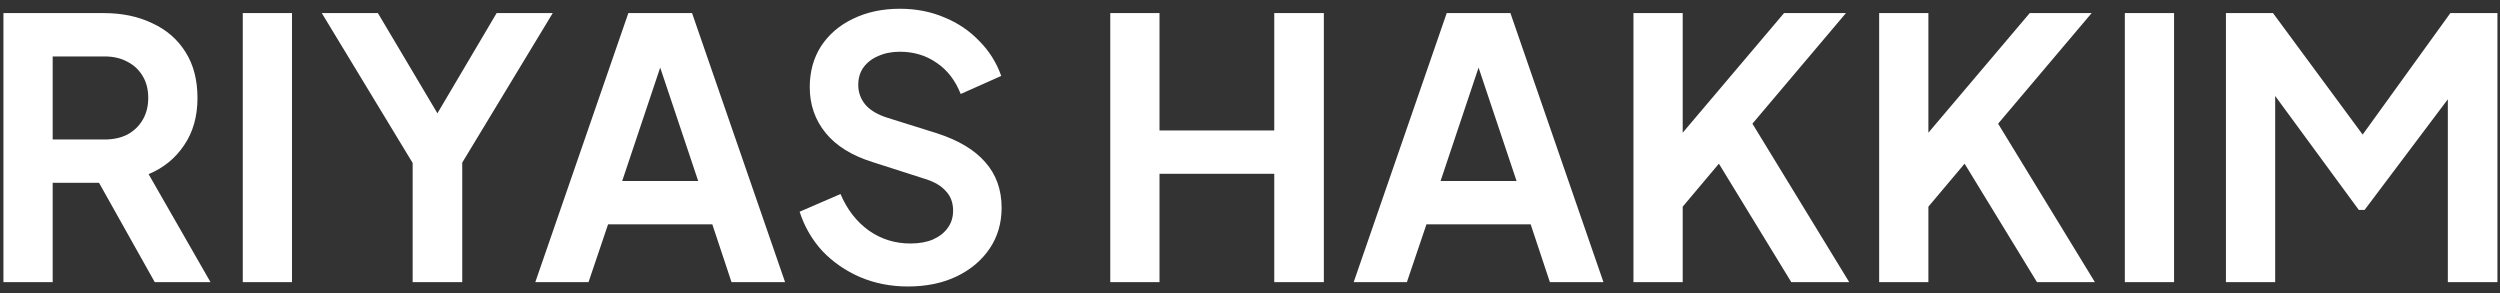 <svg width="213" height="25" viewBox="0 0 213 25" fill="none" xmlns="http://www.w3.org/2000/svg">
<rect x="0" y="0" width="213" height="25" fill="#333333" stroke="none"/>
<path d="M0.293 24.038V1.115H8.837C10.399 1.115 11.777 1.403 12.969 1.977C14.182 2.531 15.128 3.351 15.807 4.438C16.485 5.505 16.825 6.808 16.825 8.346C16.825 9.926 16.444 11.269 15.683 12.377C14.943 13.485 13.936 14.305 12.661 14.838L17.935 24.038H13.185L7.541 13.977L10.255 15.577H4.488V24.038H0.293ZM4.488 11.885H8.898C9.659 11.885 10.317 11.741 10.872 11.454C11.427 11.146 11.859 10.726 12.168 10.192C12.476 9.659 12.63 9.044 12.63 8.346C12.63 7.628 12.476 7.013 12.168 6.5C11.859 5.967 11.427 5.556 10.872 5.269C10.317 4.961 9.659 4.808 8.898 4.808H4.488V11.885ZM20.684 24.038V1.115H24.878V24.038H20.684ZM35.158 24.038V13.885L27.416 1.115H32.197L38.119 11.085H36.422L42.313 1.115H47.093L39.383 13.854V24.038H35.158ZM45.608 24.038L53.535 1.115H58.963L66.889 24.038H62.325L60.69 19.115H51.807L50.142 24.038H45.608ZM53.01 15.423H59.487L55.663 4.008H56.835L53.01 15.423ZM77.349 24.408C75.889 24.408 74.532 24.141 73.278 23.608C72.044 23.074 70.975 22.336 70.07 21.392C69.186 20.428 68.538 19.31 68.127 18.038L71.612 16.531C72.168 17.843 72.969 18.88 74.018 19.638C75.067 20.377 76.249 20.746 77.565 20.746C78.305 20.746 78.942 20.633 79.477 20.408C80.032 20.162 80.454 19.833 80.741 19.423C81.05 19.013 81.204 18.52 81.204 17.946C81.204 17.269 80.999 16.715 80.587 16.285C80.197 15.833 79.6 15.485 78.798 15.238L74.388 13.823C72.599 13.269 71.252 12.438 70.348 11.331C69.443 10.223 68.991 8.92 68.991 7.423C68.991 6.11 69.309 4.951 69.947 3.946C70.605 2.941 71.51 2.161 72.661 1.608C73.833 1.033 75.169 0.746 76.67 0.746C78.048 0.746 79.312 0.992 80.464 1.485C81.615 1.956 82.602 2.623 83.425 3.485C84.268 4.326 84.895 5.32 85.306 6.469L81.852 8.008C81.399 6.859 80.721 5.977 79.816 5.361C78.912 4.726 77.863 4.408 76.67 4.408C75.971 4.408 75.355 4.531 74.82 4.777C74.285 5.003 73.864 5.331 73.555 5.761C73.267 6.172 73.124 6.664 73.124 7.238C73.124 7.874 73.329 8.438 73.74 8.931C74.152 9.403 74.779 9.772 75.622 10.038L79.847 11.361C81.677 11.956 83.044 12.777 83.949 13.823C84.874 14.869 85.337 16.162 85.337 17.7C85.337 19.013 84.998 20.172 84.319 21.177C83.641 22.182 82.705 22.972 81.513 23.546C80.32 24.12 78.932 24.408 77.349 24.408ZM94.595 24.038V1.115H98.79V11.115H108.567V1.115H112.792V24.038H108.567V14.808H98.79V24.038H94.595ZM115.334 24.038L123.26 1.115H128.688L136.614 24.038H132.05L130.414 19.115H121.533L119.867 24.038H115.334ZM122.736 15.423H129.212L125.388 4.008H126.56L122.736 15.423ZM139.171 24.038V1.115H143.366V13.054L142.225 12.654L152.001 1.115H157.275L148.115 11.946L148.362 8.992L157.553 24.038H152.618L146.45 13.946L143.366 17.608V24.038H139.171ZM160.104 24.038V1.115H164.299V13.054L163.157 12.654L172.934 1.115H178.208L169.048 11.946L169.295 8.992L178.486 24.038H173.551L167.383 13.946L164.299 17.608V24.038H160.104ZM181.036 24.038V1.115H185.23V24.038H181.036ZM189.65 24.038V1.115H193.66L202.265 12.777H200.352L208.772 1.115H212.782V24.038H208.556V5.885L210.191 6.285L201.463 17.885H200.969L192.457 6.285L193.845 5.885V24.038H189.65Z" fill="white"/>
</svg>
